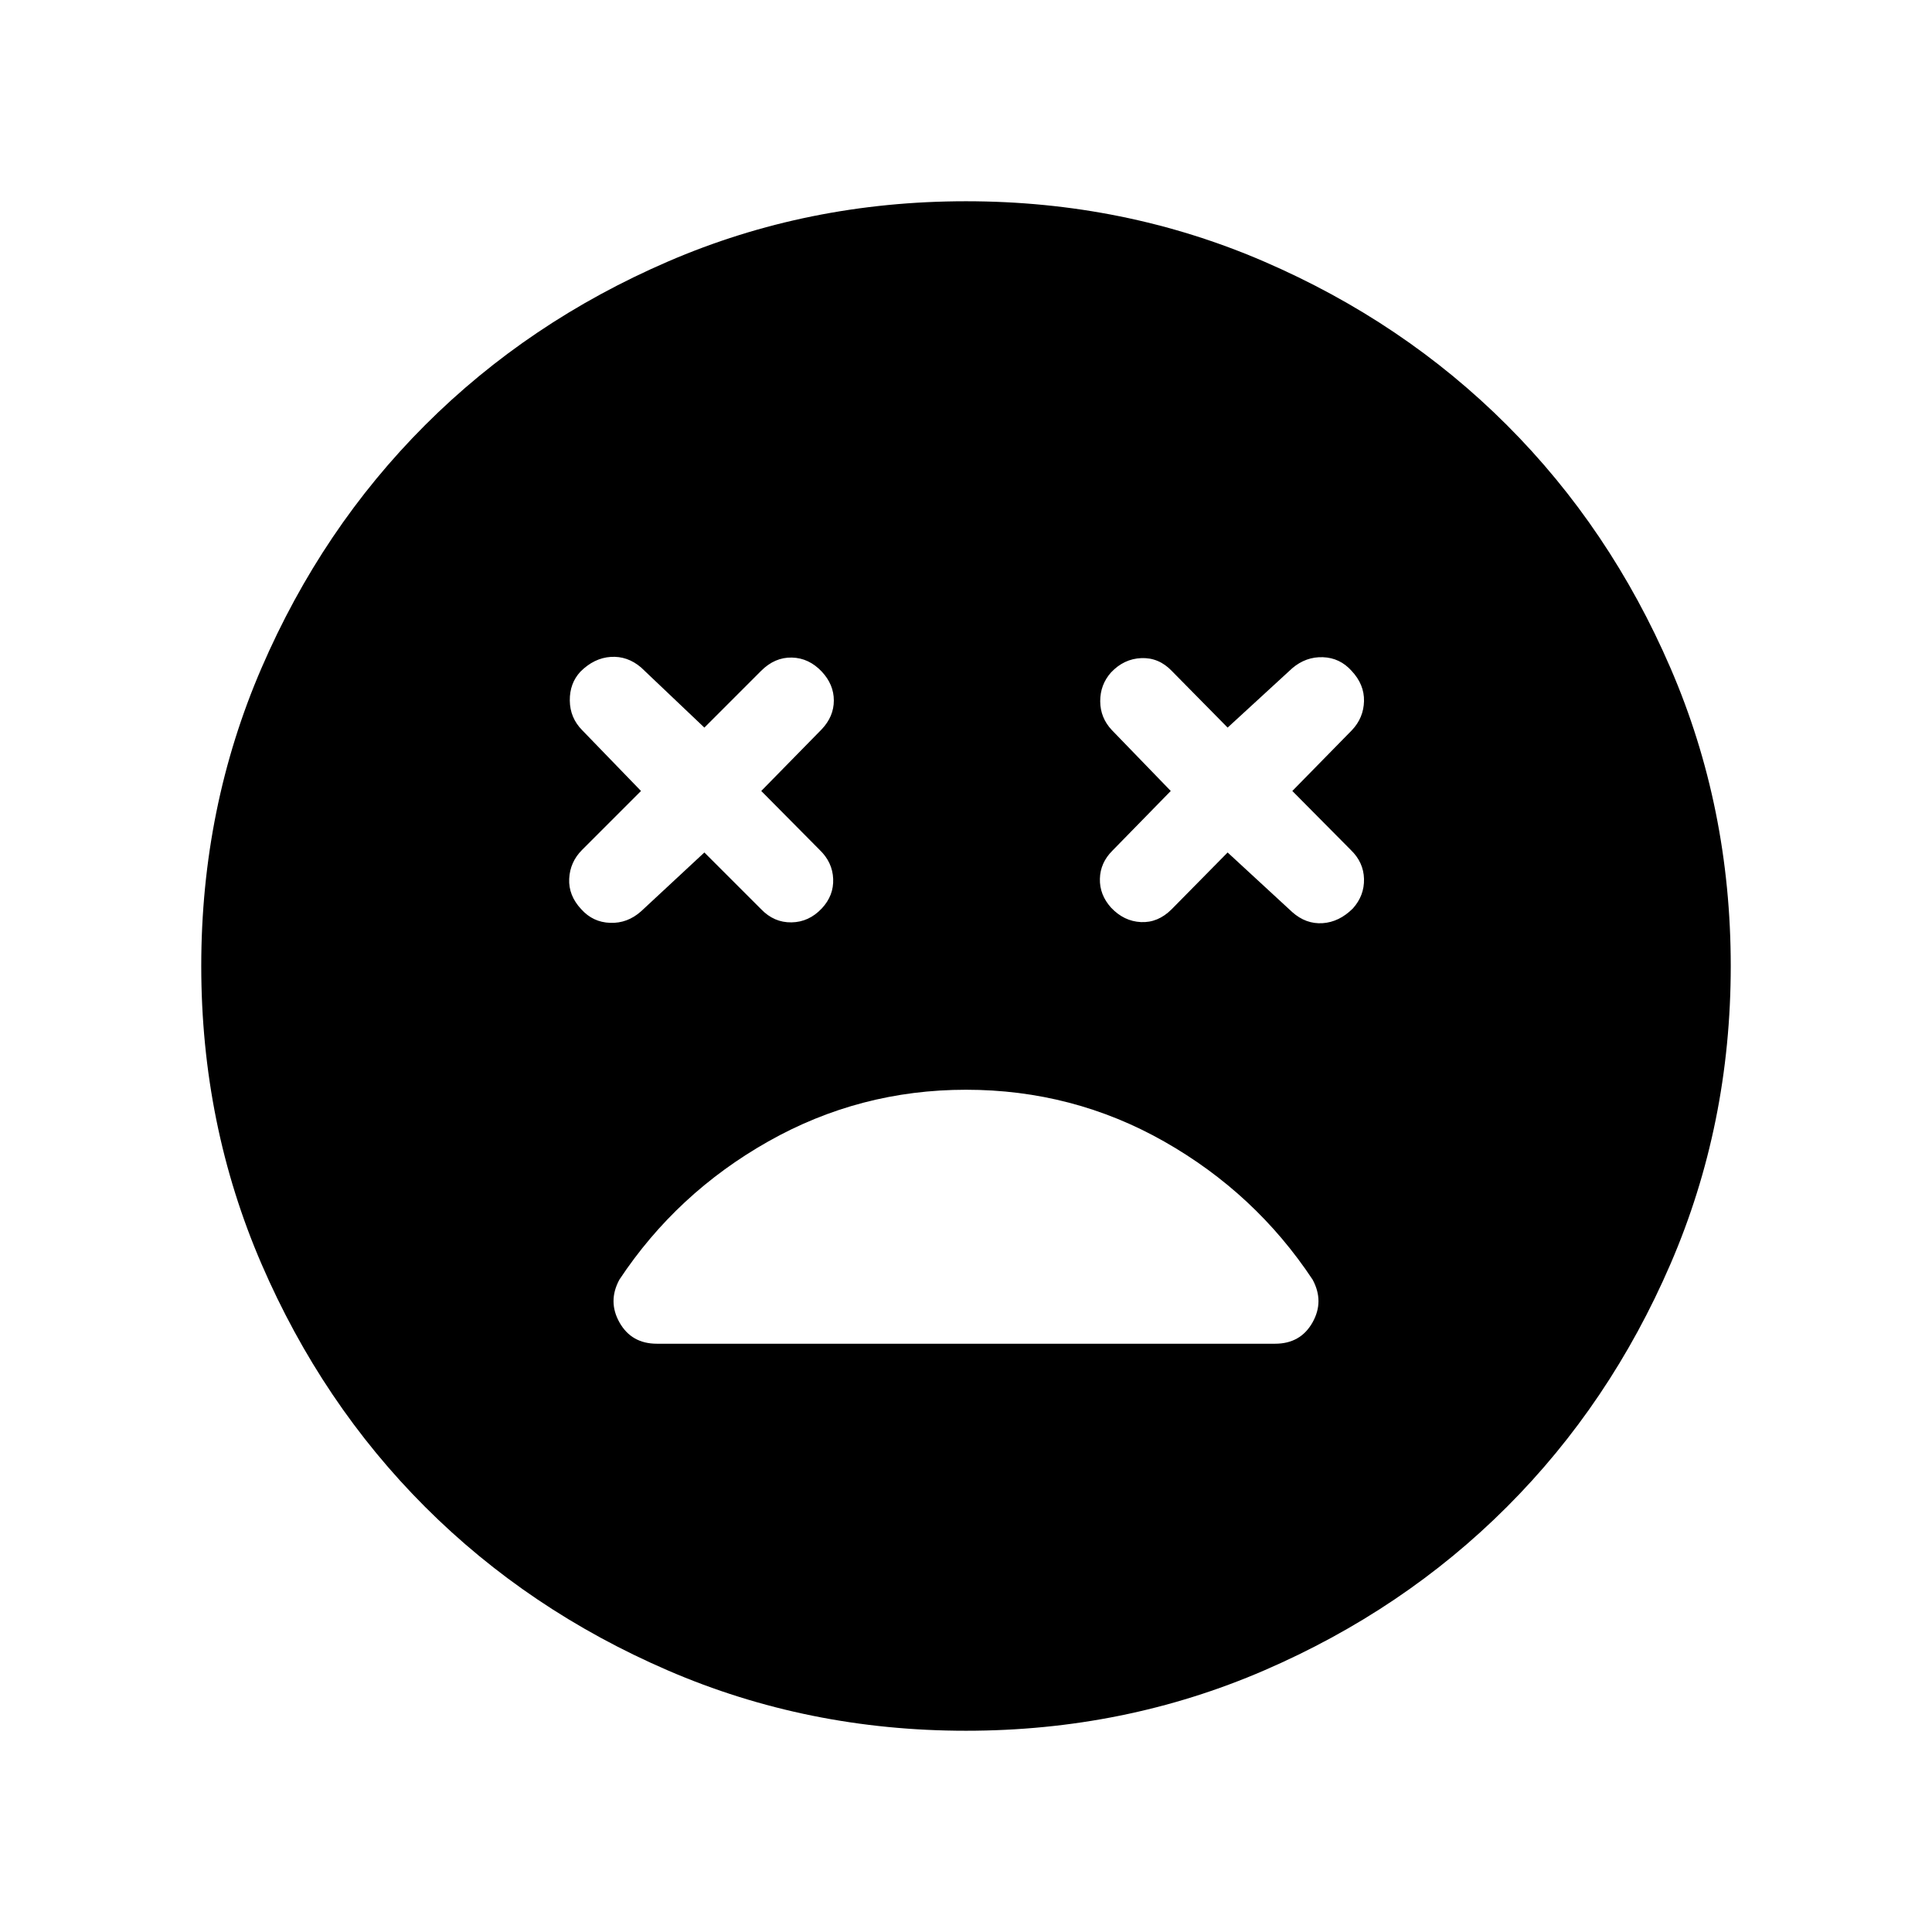 <svg xmlns="http://www.w3.org/2000/svg" viewBox="0 -960 960 960" width="32" height="32"><path d="m350-536.41 28.21 28.2q6.41 6.67 15.08 6.53 8.68-.14 15.07-6.94 5.97-6.38 5.64-14.66-.33-8.28-6.72-14.41l-29.02-29.28 30.02-30.62q6.05-6.38 6.05-14.33t-5.97-14.34q-6.39-6.79-14.87-7-8.49-.2-15.28 6.59L350-598.46l-31.44-29.87q-6.79-5.8-15.07-5.26-8.28.54-15.08 7.33-5.38 5.8-5.28 14.38.1 8.57 6.15 14.7l29.23 30.21-29.28 29.28q-6 6-6.4 14.34-.39 8.35 5.99 15.14 5.8 6.47 14.37 6.77 8.58.31 15.37-5.74L350-536.41Zm260 0 32.1 29.61q6.8 6.06 15.08 5.52 8.28-.54 15.08-7.34 5.71-6.38 5.51-14.66-.21-8.28-6.59-14.41l-29.03-29.28 29.62-30.21q5.79-6.13 6-14.41.2-8.28-6.18-15.08-5.8-6.46-14.24-6.77-8.45-.3-15.25 5.49L610-598.46l-27.8-28.21q-6.41-6.66-15.08-6.32-8.68.35-15.07 7.14-5.38 6.06-5.36 14.3.03 8.24 5.82 14.37l29.23 30.21-29.02 29.69q-6 6-6.19 13.93-.2 7.94 5.52 14.32 6.39 6.8 14.87 7.21 8.49.41 15.28-6.39l27.8-28.2ZM480-100q-78.77 0-148.11-29.96-69.35-29.96-120.66-81.27-51.31-51.31-81.27-120.66Q100-401.23 100-480q0-78.77 29.96-148.11 29.96-69.35 81.27-120.66 51.31-51.31 120.66-81.27Q401.23-860 480-860q78.77 0 148.11 29.96 69.35 29.96 120.66 81.27 51.31 51.31 81.27 120.66Q860-558.77 860-480q0 78.77-29.96 148.11-29.96 69.35-81.27 120.66-51.31 51.31-120.66 81.27Q558.77-100 480-100Zm0-318.51q-52.77 0-98.27 25.7-45.5 25.71-73.96 68.66-5.87 10.84.09 21.34t18.55 10.5h307.18q12.59 0 18.55-10.5 5.96-10.5.09-21.34-28.46-42.95-73.79-68.66-45.34-25.7-98.44-25.7Z"/></svg>
